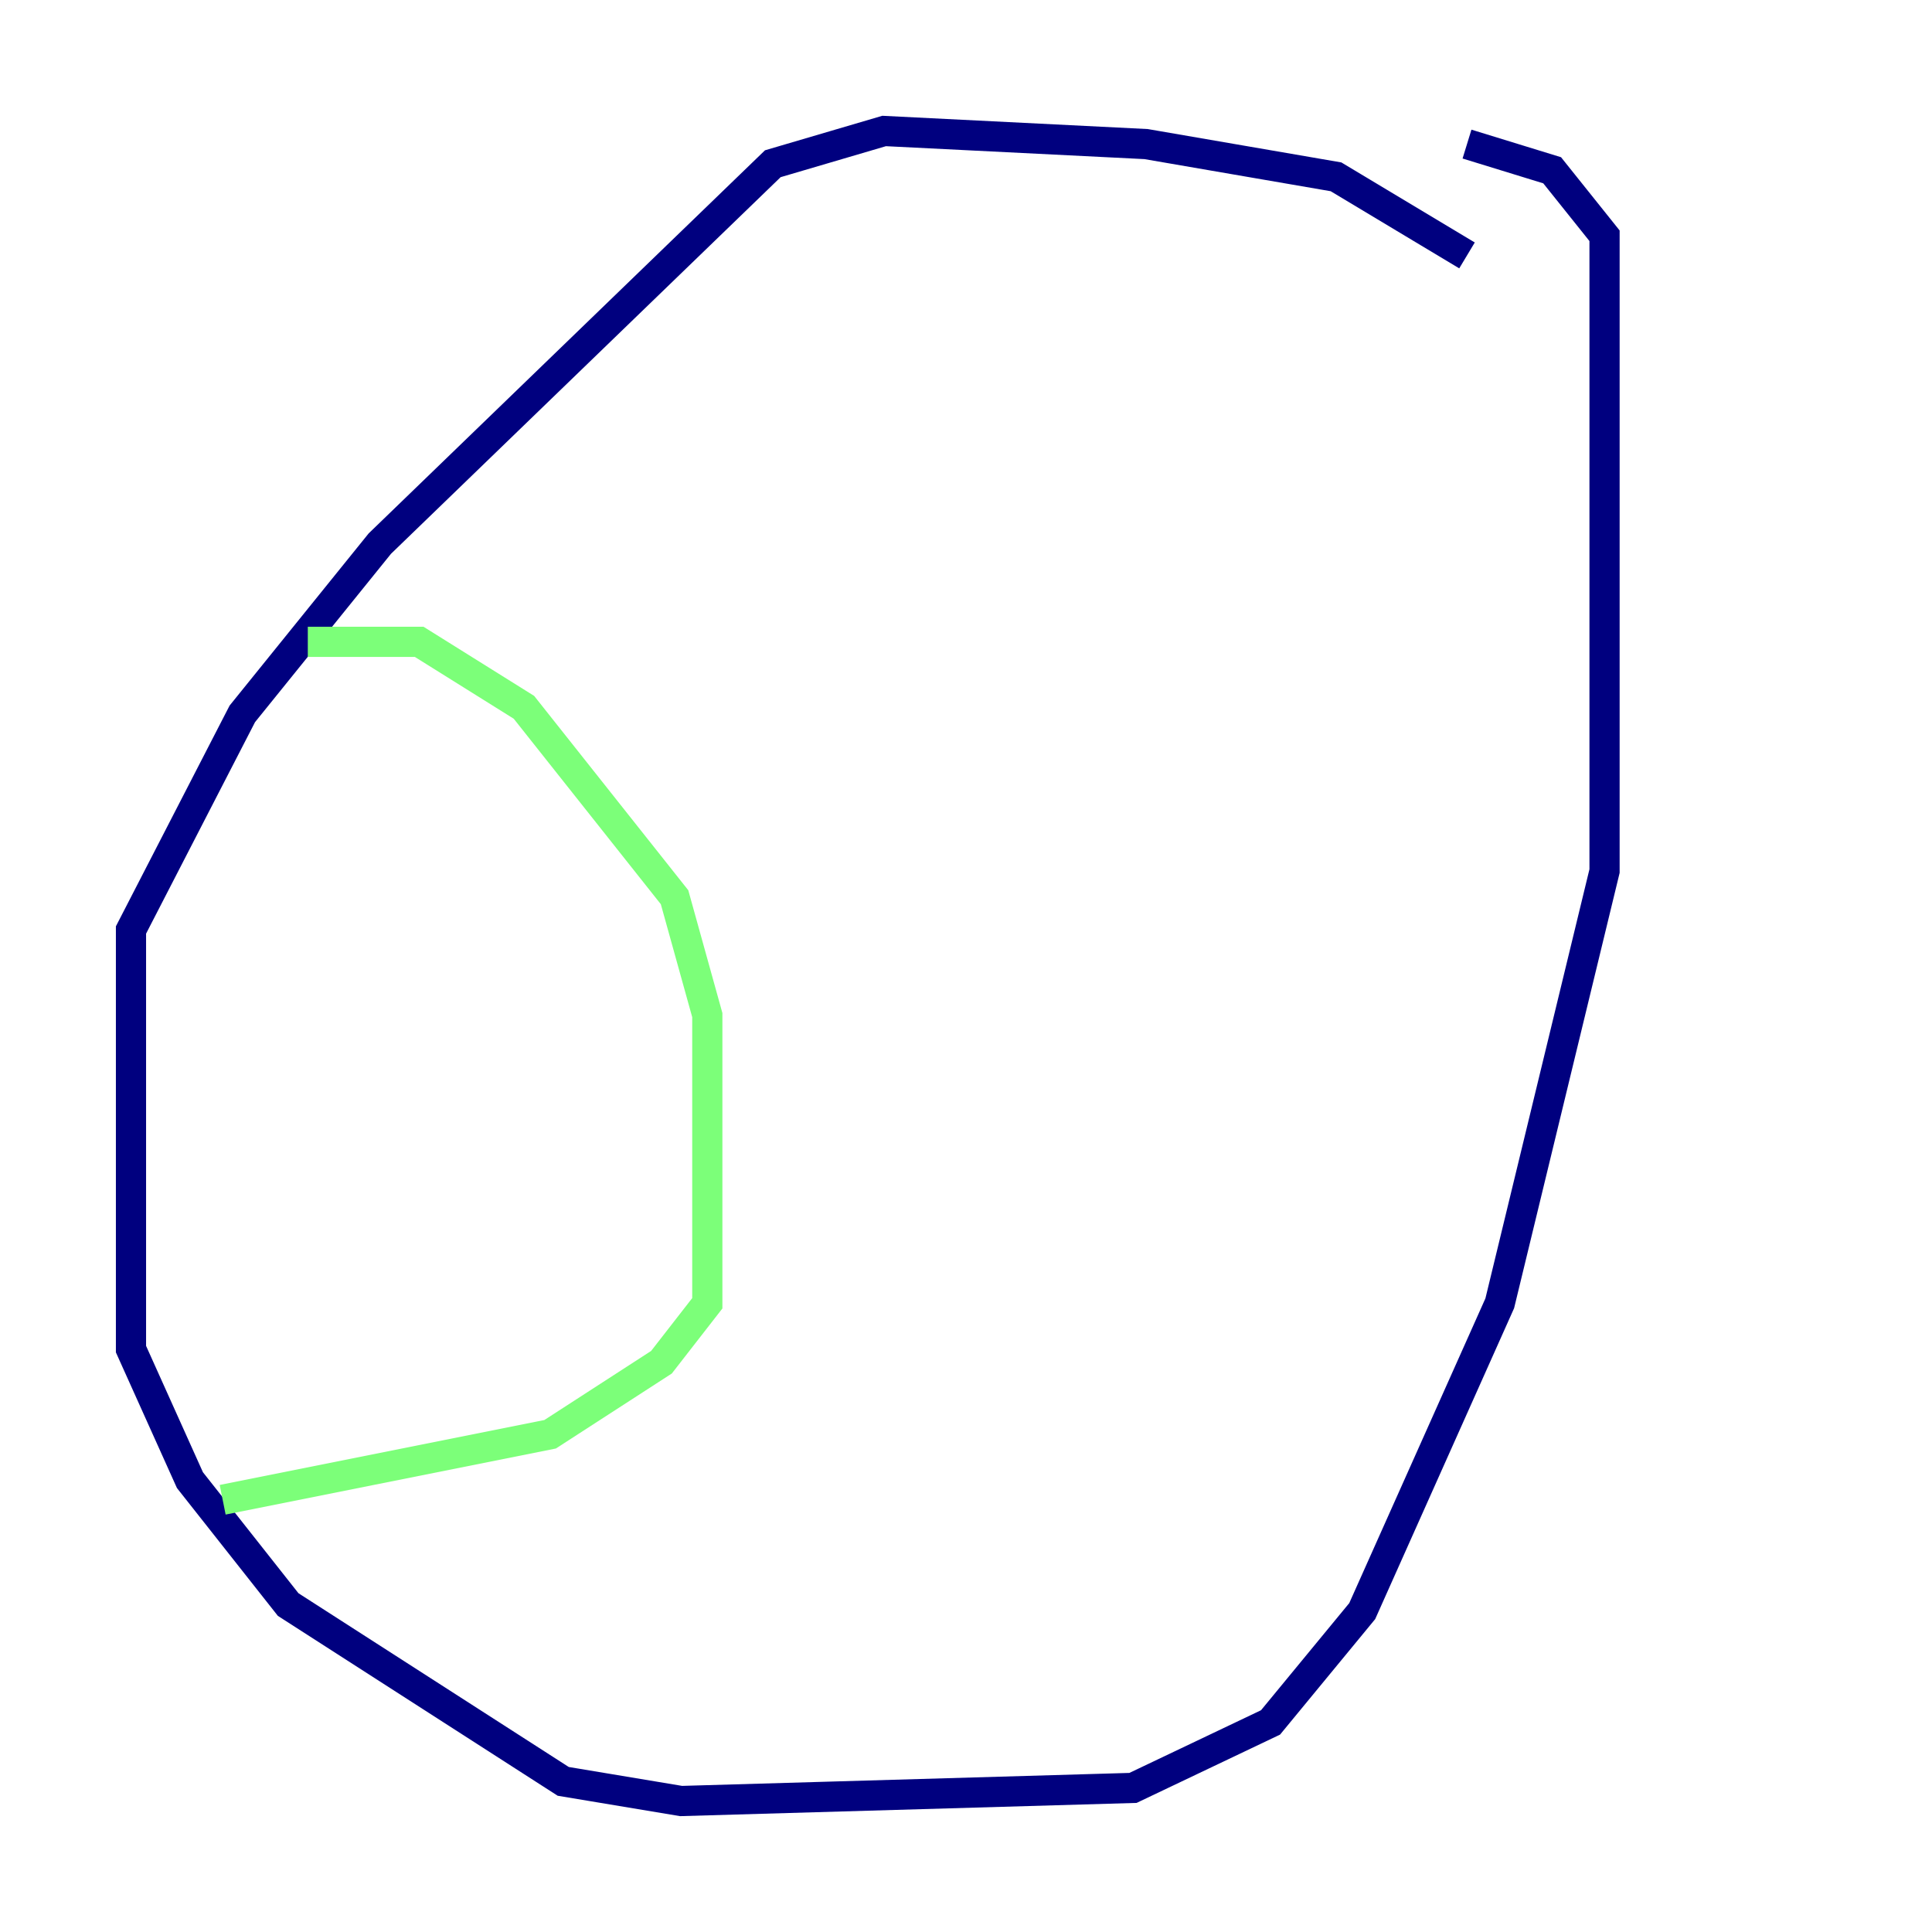 <?xml version="1.0" encoding="utf-8" ?>
<svg baseProfile="tiny" height="128" version="1.2" viewBox="0,0,128,128" width="128" xmlns="http://www.w3.org/2000/svg" xmlns:ev="http://www.w3.org/2001/xml-events" xmlns:xlink="http://www.w3.org/1999/xlink"><defs /><polyline fill="none" points="97.193,16.922 88.515,11.715 75.932,9.546 58.576,8.678 51.2,10.848 25.166,36.014 16.054,47.295 8.678,61.614 8.678,89.383 12.583,98.061 19.091,106.305 37.315,118.02 45.125,119.322 75.064,118.454 84.176,114.115 90.251,106.739 99.363,86.346 106.305,57.709 106.305,15.62 102.834,11.281 97.193,9.546" stroke="#00007f" stroke-width="2" /><polyline fill="none" points="20.393,42.522 27.77,42.522 34.712,46.861 44.691,59.444 46.861,67.254 46.861,86.346 43.824,90.251 36.447,95.024 14.752,99.363" stroke="#7cff79" stroke-width="2" /><polyline fill="none" points="99.363,38.617 99.363,38.617" stroke="#7f0000" stroke-width="2" /></svg>